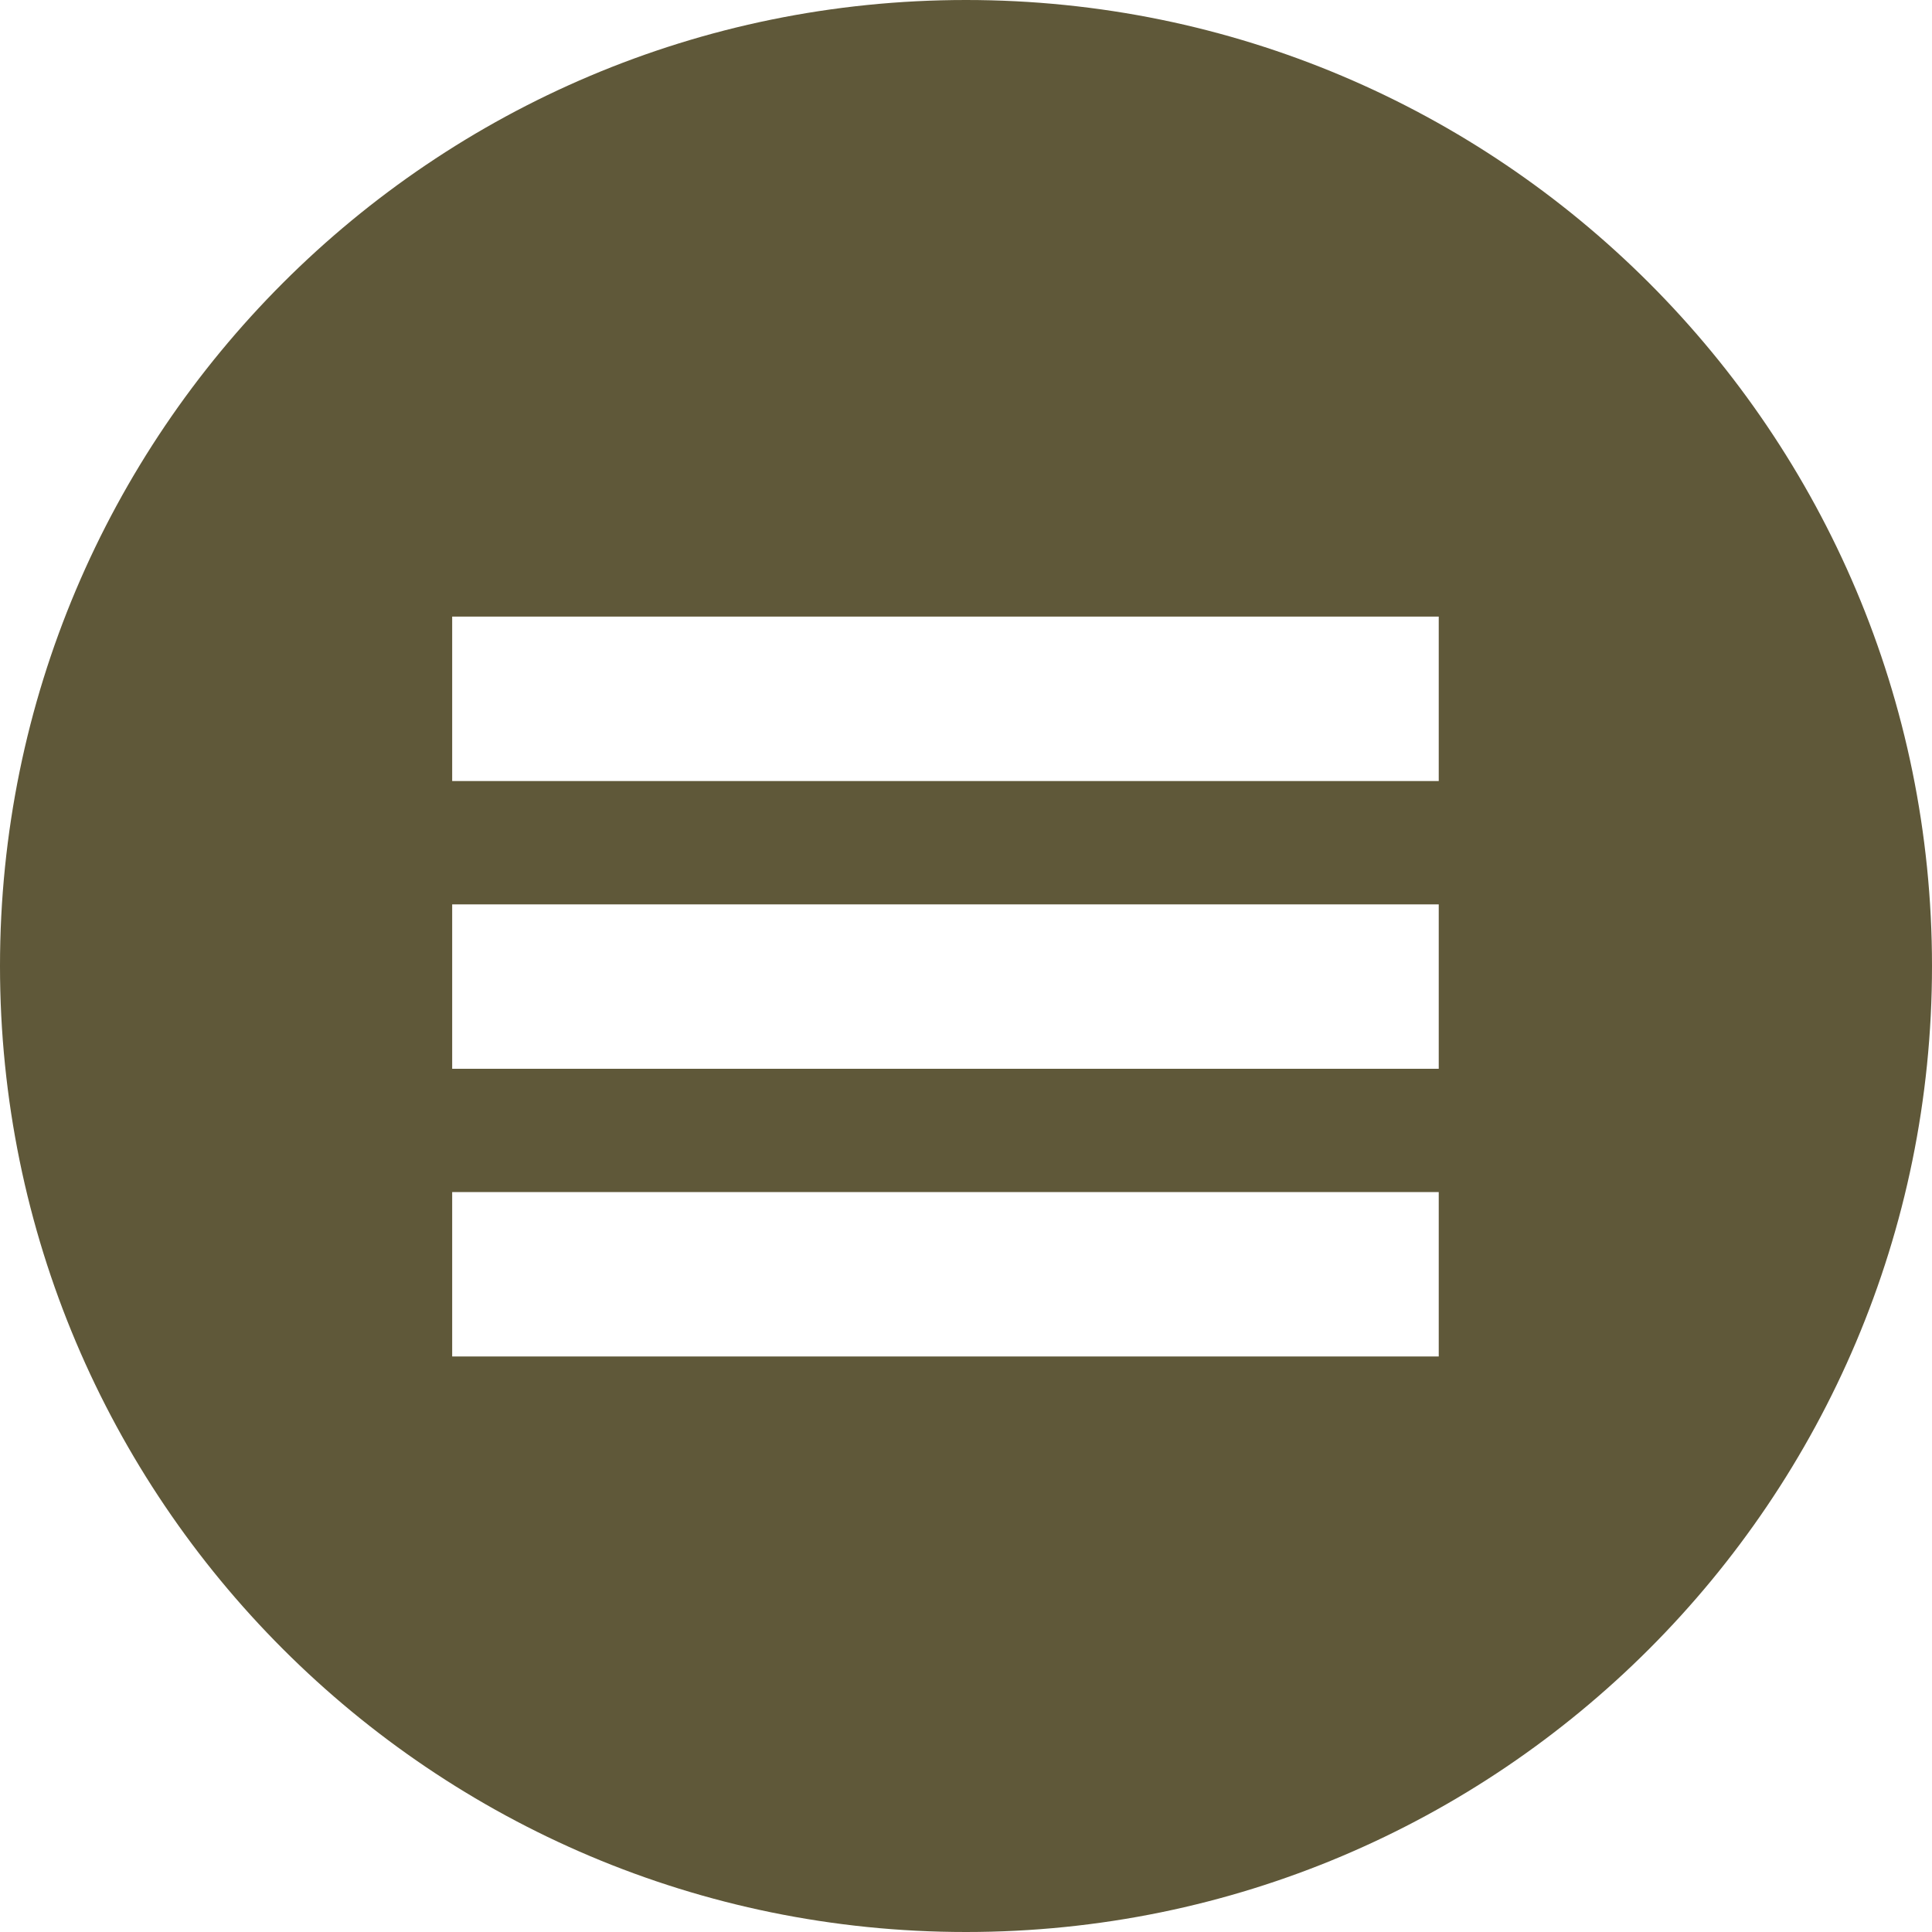 <svg width="42" height="42" viewBox="0 0 42 42" fill="none" xmlns="http://www.w3.org/2000/svg">
<path fill-rule="evenodd" clip-rule="evenodd" d="M21 42C32.598 42 42 32.598 42 21C42 9.402 32.598 0 21 0C9.402 0 0 9.402 0 21C0 32.598 9.402 42 21 42ZM9.83 16.979H31.277V13.404H9.83V16.979ZM31.277 23.234H9.83V19.66H31.277V23.234ZM9.83 29.489H31.277V25.915H9.83V29.489Z" fill="#5F5839"/>
</svg>
